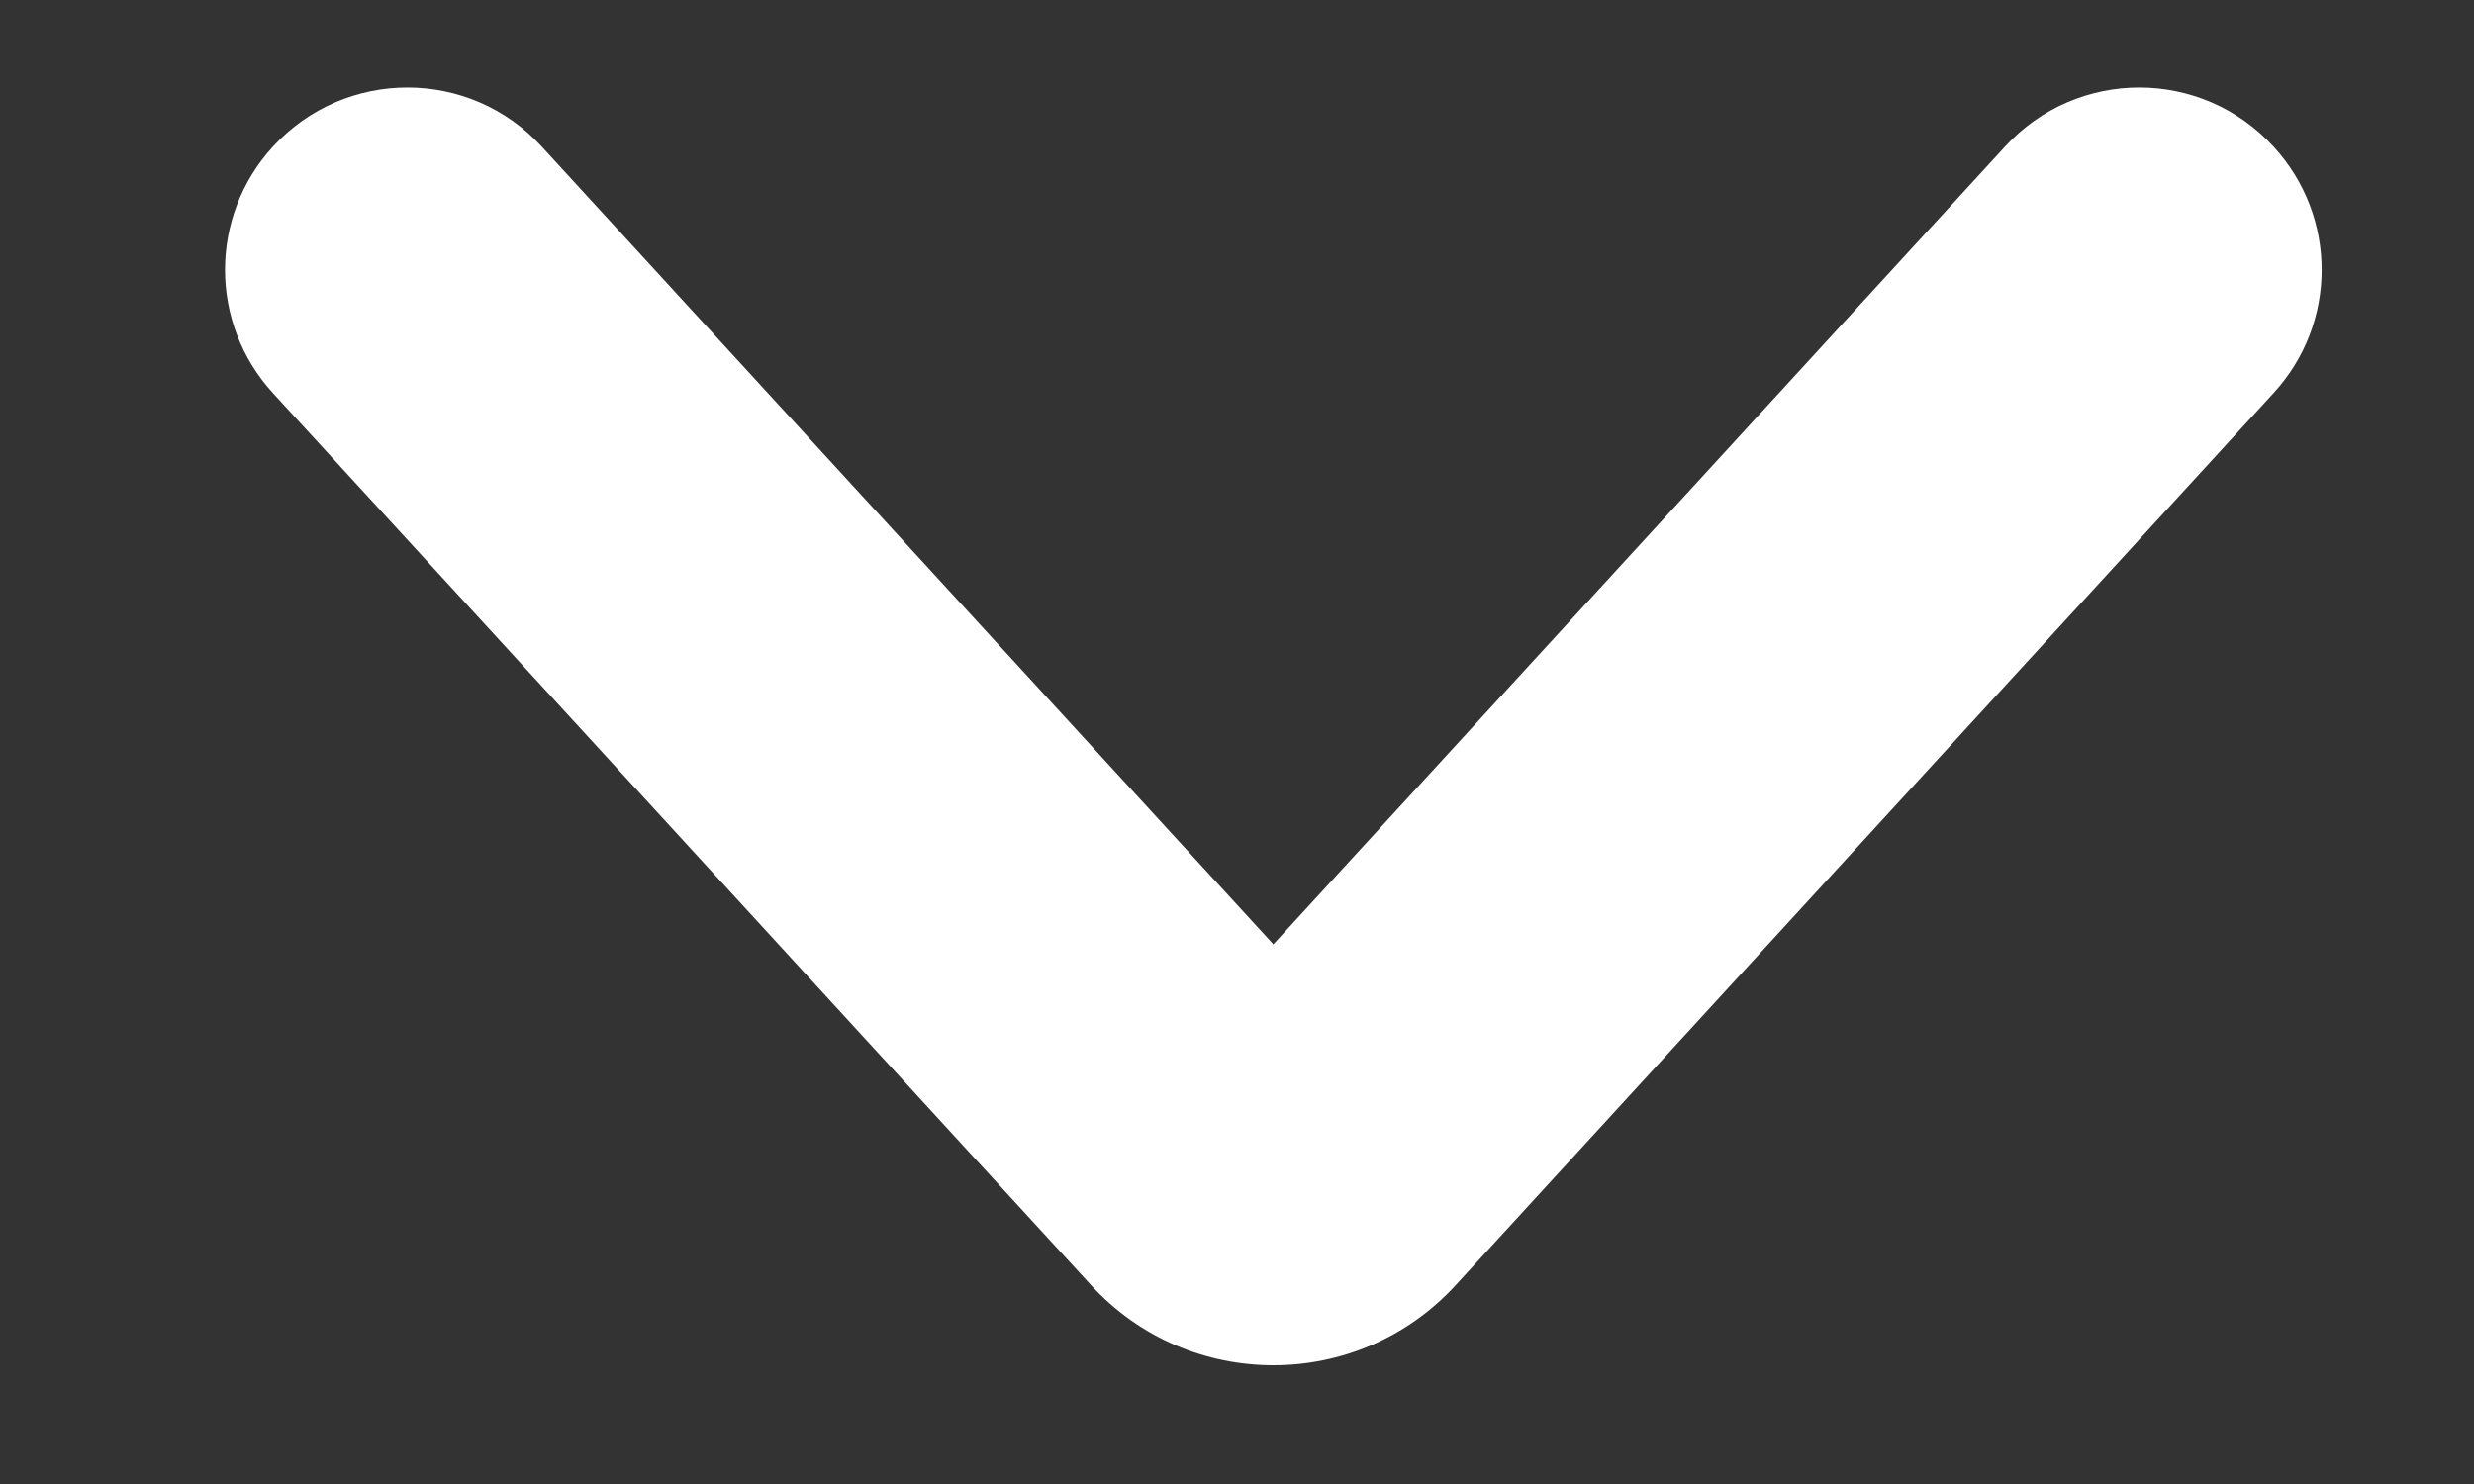 <svg width="10" height="6" viewBox="0 0 10 6" fill="none" xmlns="http://www.w3.org/2000/svg">
<rect x="0" y="0" width="10" height="6" fill="#333333" stroke="none"/>
<path d="M5.147 3.818L8.104 0.593C8.396 0.274 8.898 0.274 9.19 0.593C9.449 0.875 9.449 1.307 9.19 1.589L5.884 5.196C5.488 5.628 4.806 5.628 4.41 5.196L1.103 1.589C0.845 1.307 0.845 0.875 1.103 0.593C1.396 0.274 1.898 0.274 2.19 0.593L5.147 3.818Z" fill="white"/>
</svg>
